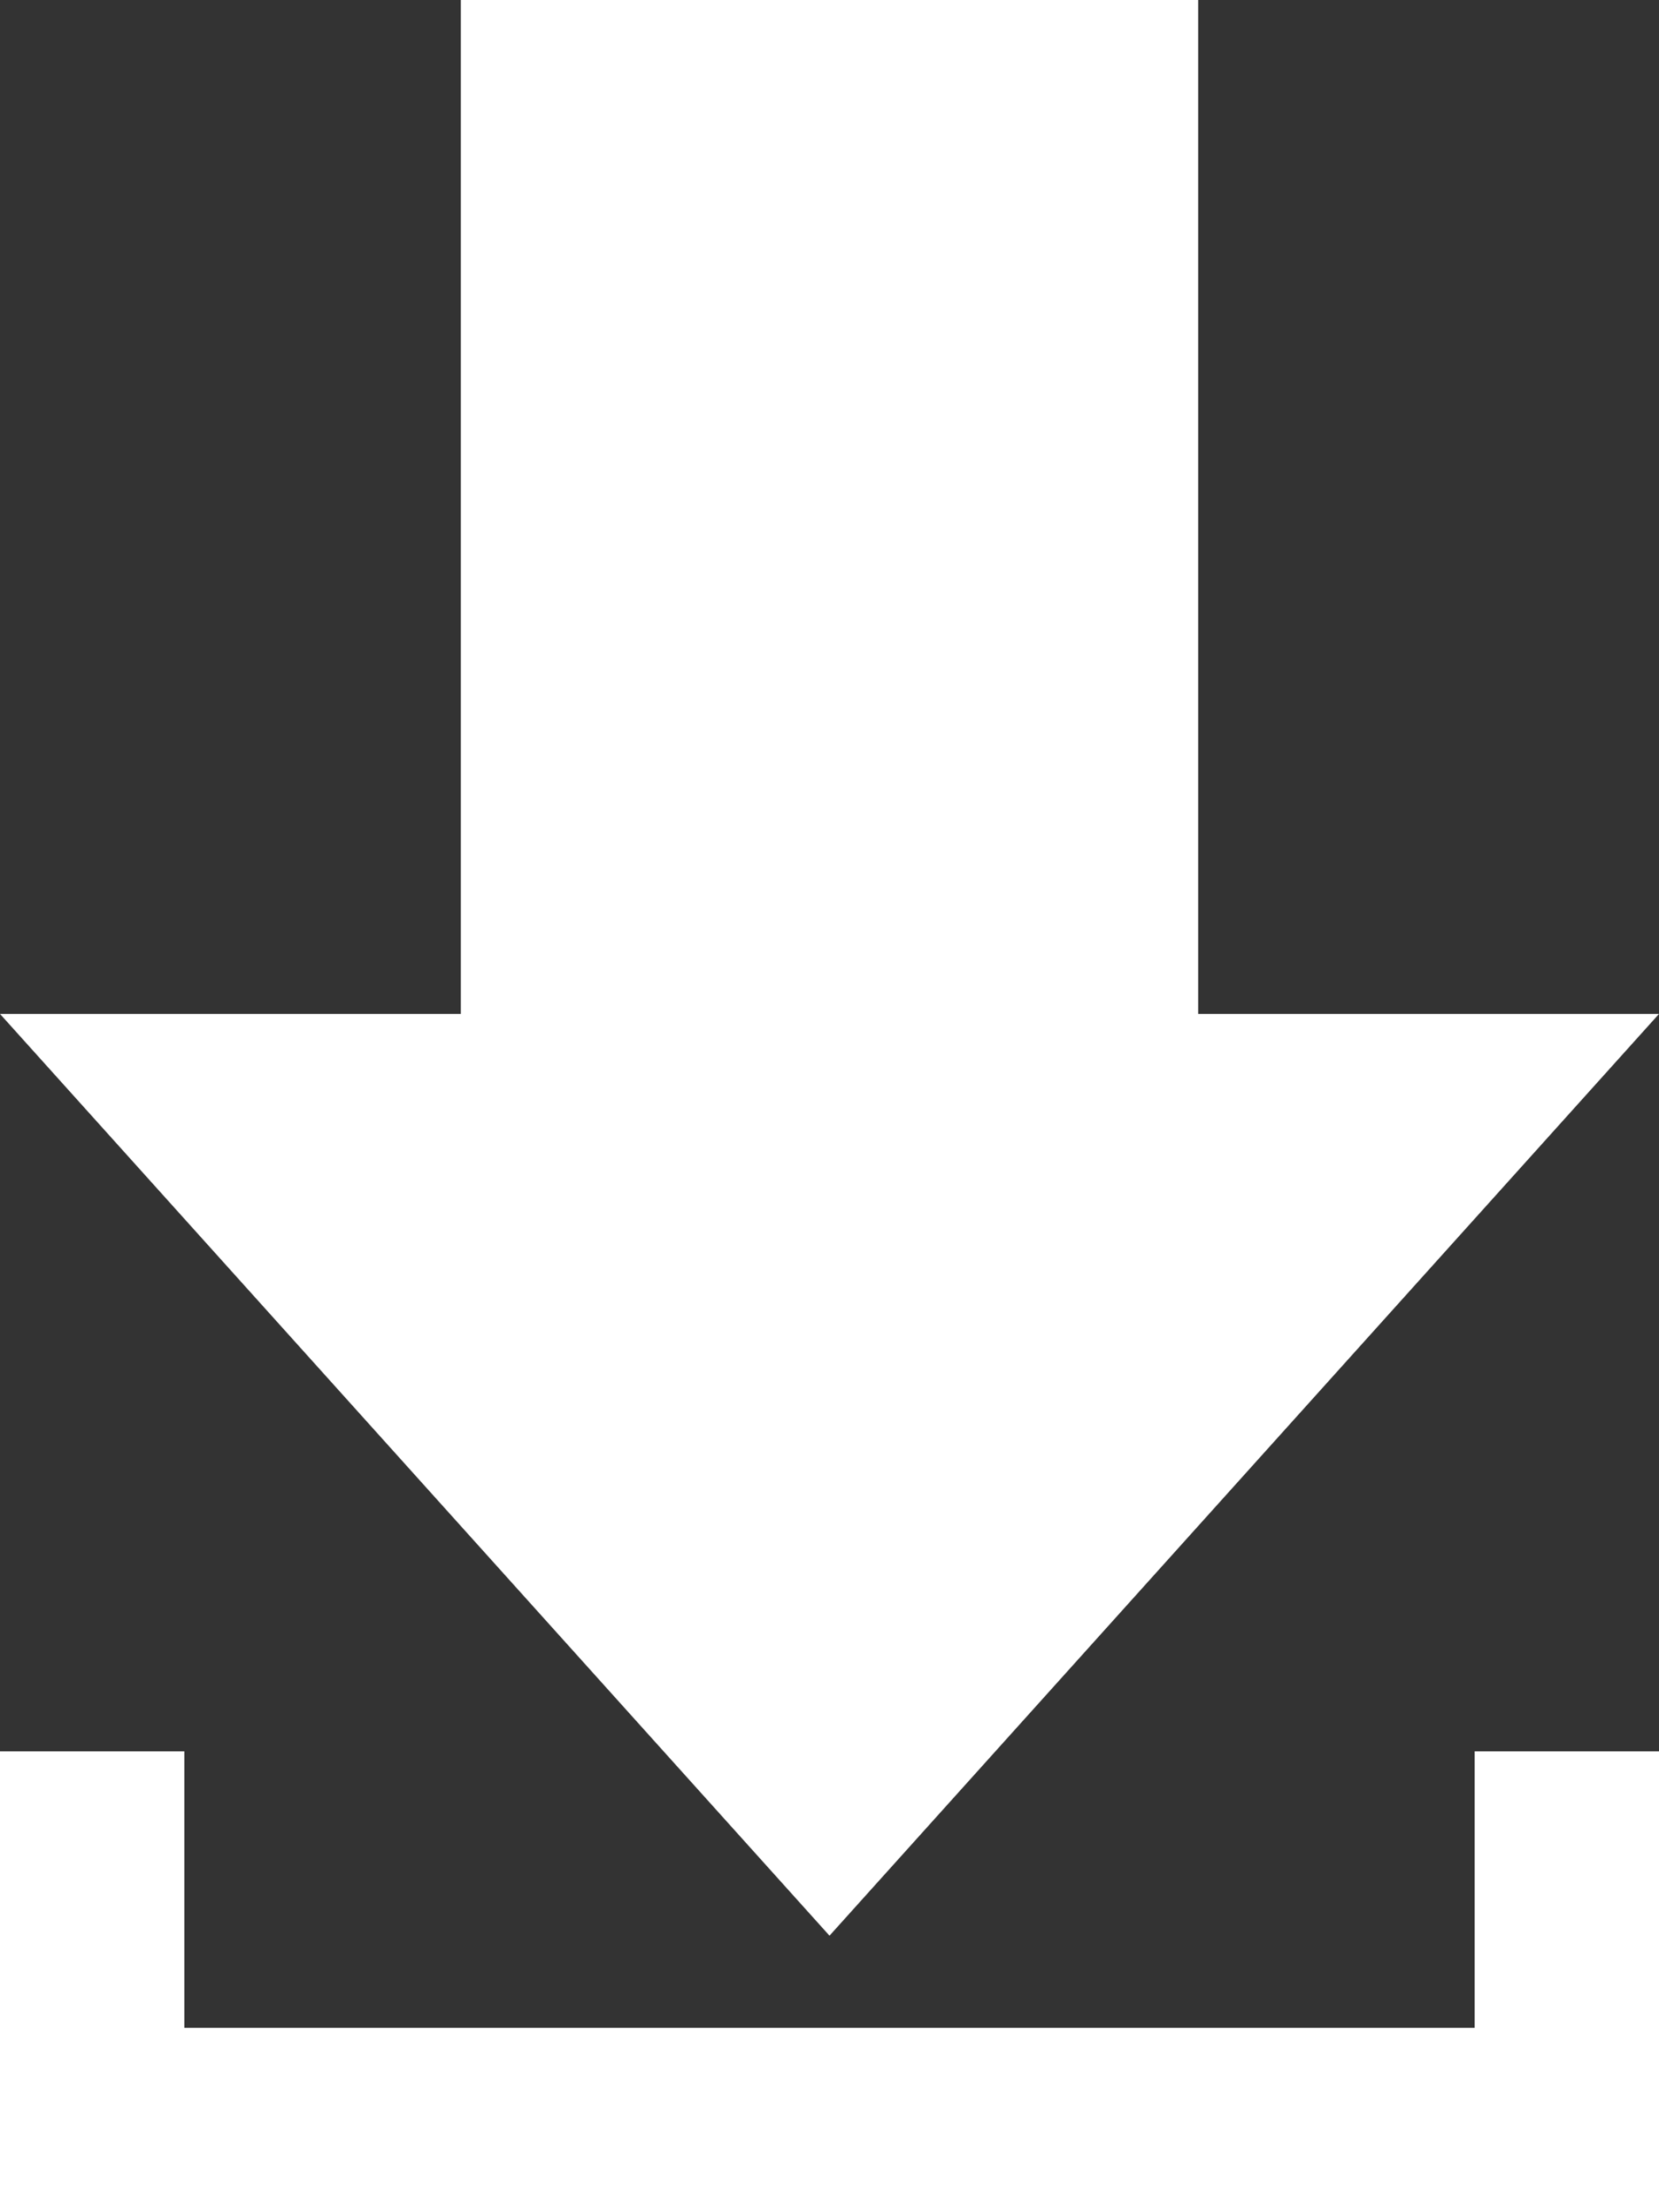 <svg xmlns="http://www.w3.org/2000/svg" width="18" height="24" viewBox="0 0 18 24"><rect x="0" y="0" width="18" height="24" fill="#333333" stroke="none"/><defs><style>.a{fill:#fff;}</style></defs><path class="a" d="M16,11h5L12,21,3,11H8V0h8Zm3,8v3H5V19H3v5H21V19Z" transform="translate(-3)"/></svg>